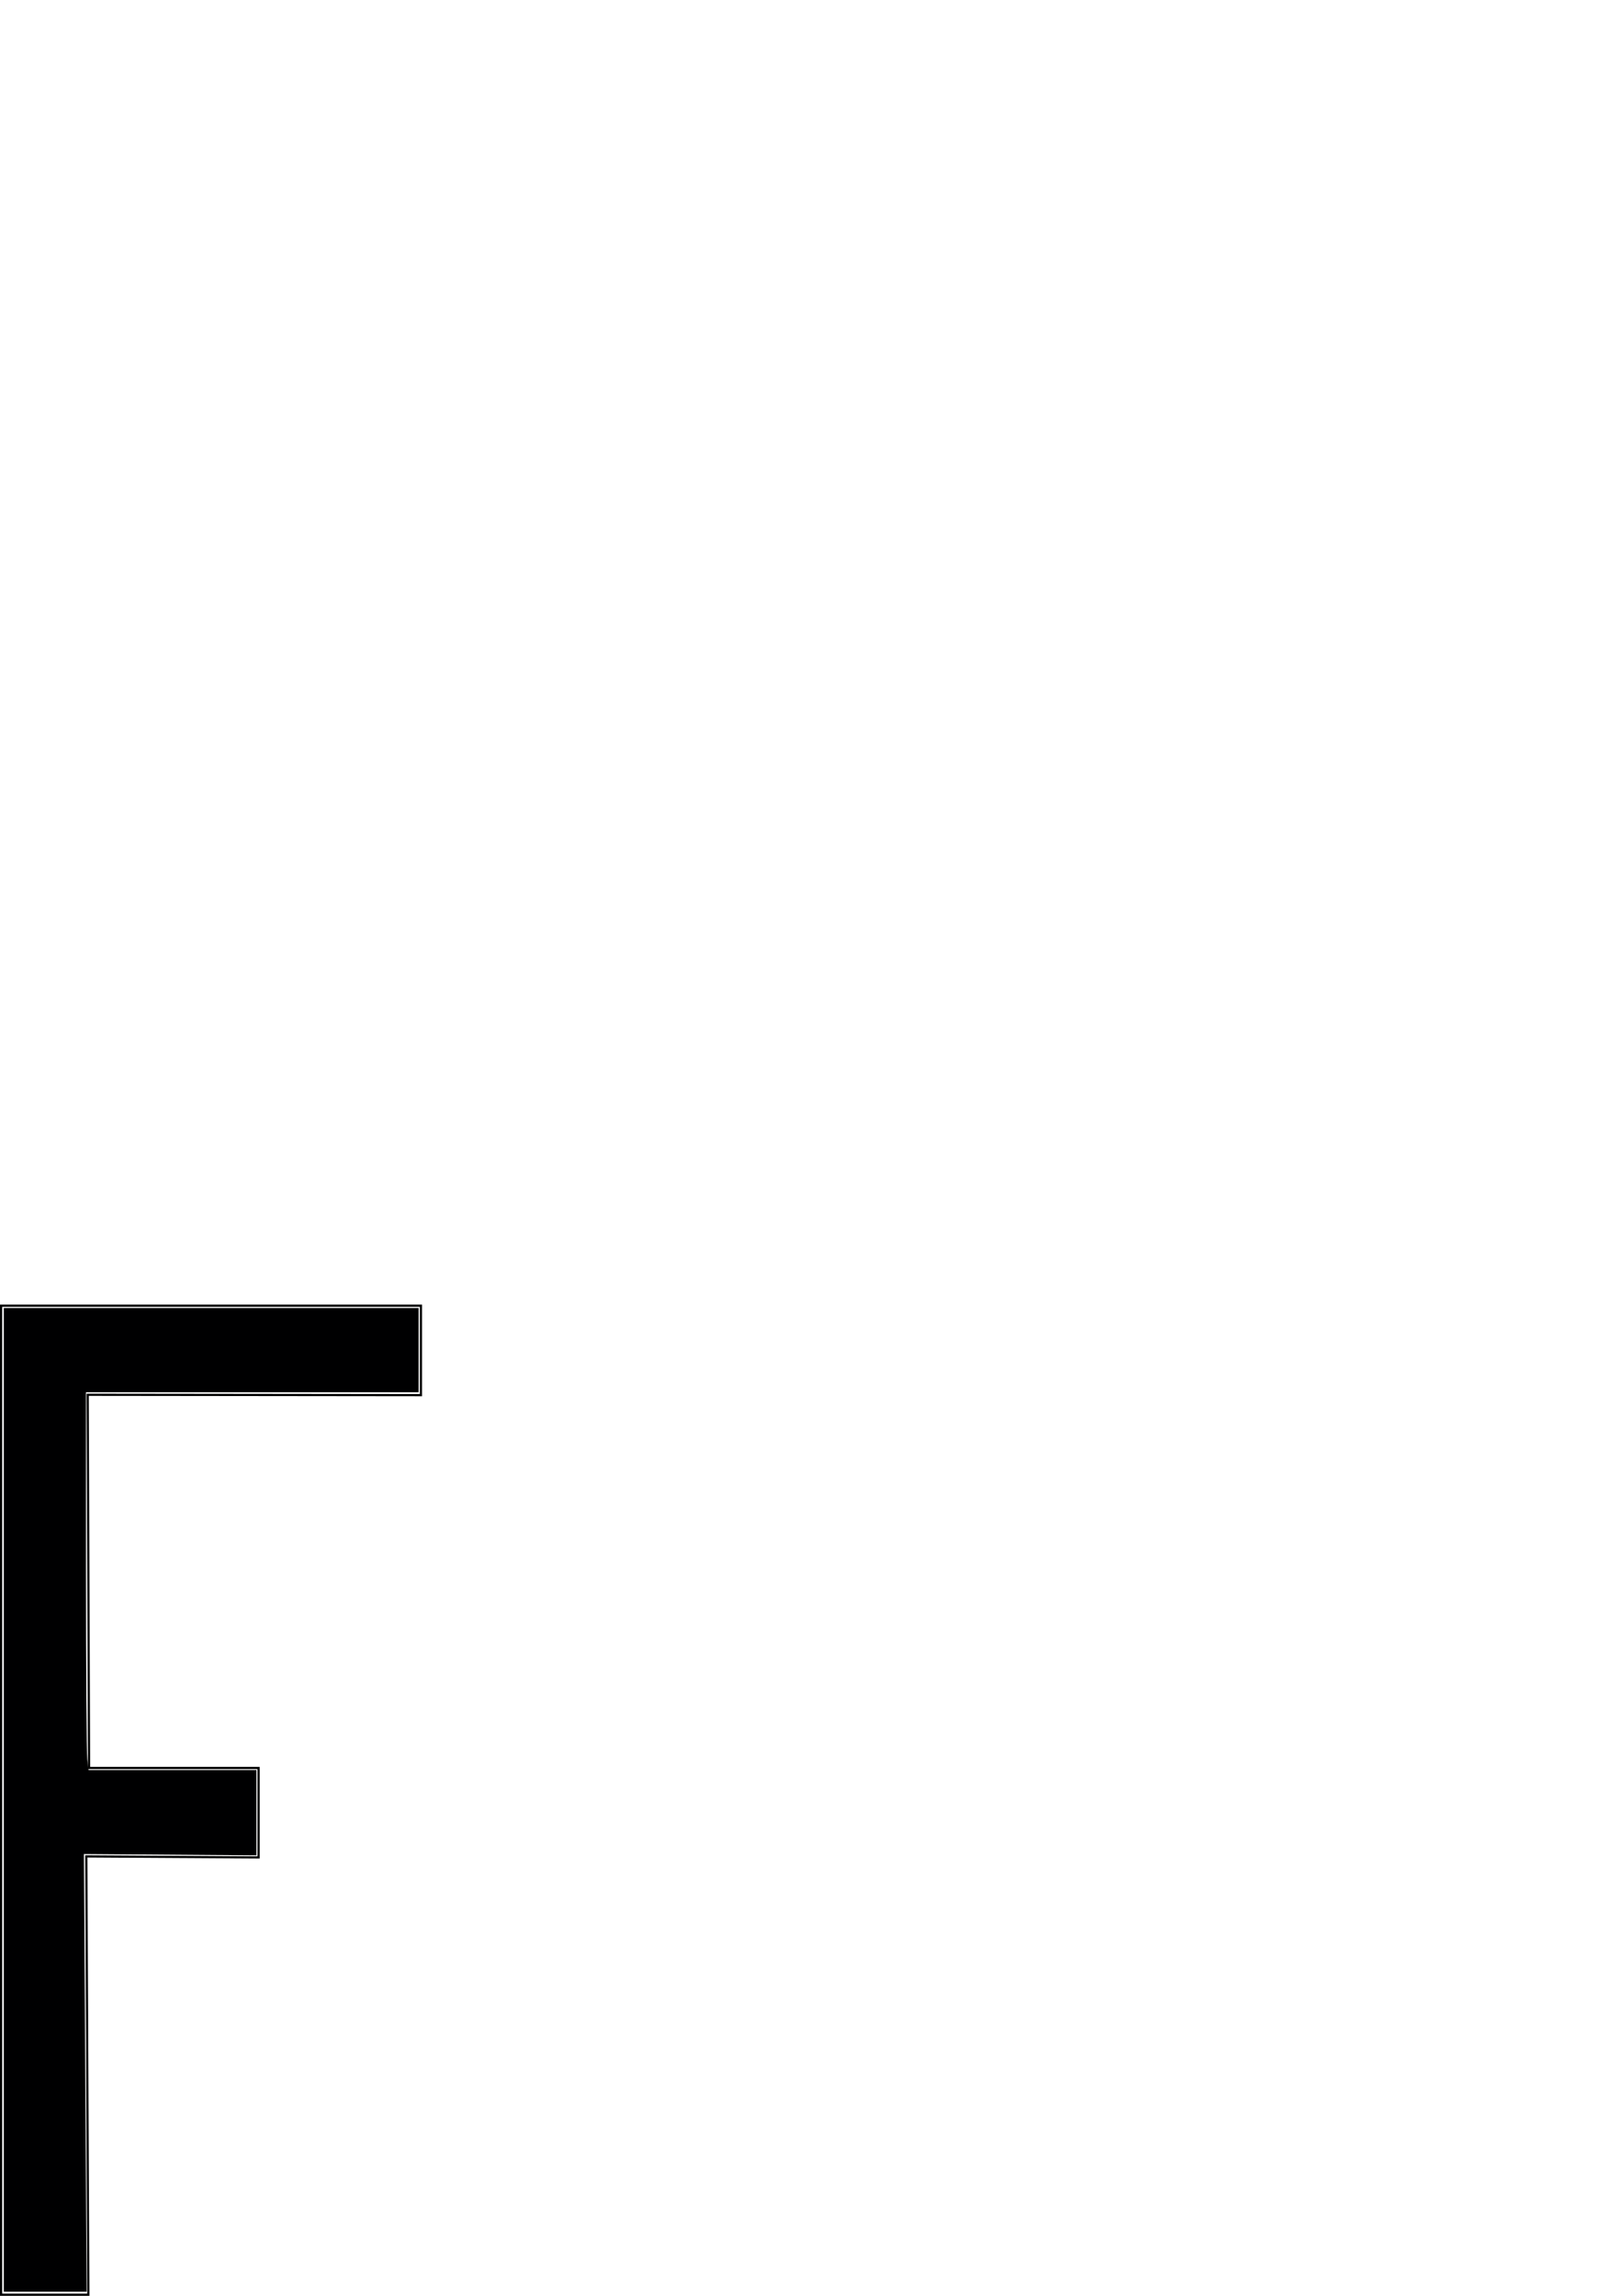 <?xml version="1.0" encoding="UTF-8" standalone="no"?>
<!-- Created with Inkscape (http://www.inkscape.org/) -->

<svg
   xmlns:dc="http://purl.org/dc/elements/1.1/"
   xmlns:cc="http://creativecommons.org/ns#"
   xmlns:rdf="http://www.w3.org/1999/02/22-rdf-syntax-ns#"
   xmlns:svg="http://www.w3.org/2000/svg"
   xmlns="http://www.w3.org/2000/svg"
   xmlns:sodipodi="http://sodipodi.sourceforge.net/DTD/sodipodi-0.dtd"
   xmlns:inkscape="http://www.inkscape.org/namespaces/inkscape"
   width="210mm"
   height="297mm"
   viewBox="0 0 744.094 1052.362"
   id="svg7057"
   version="1.1"
   inkscape:version="0.91 r13725"
   sodipodi:docname="letter-F.svg">
  <defs
     id="defs7059" />
  <sodipodi:namedview
     id="base"
     pagecolor="#ffffff"
     bordercolor="#666666"
     borderopacity="1.0"
     inkscape:pageopacity="0.0"
     inkscape:pageshadow="2"
     inkscape:zoom="1.0623047"
     inkscape:cx="222.0307"
     inkscape:cy="407.03806"
     inkscape:document-units="px"
     inkscape:current-layer="layer1"
     showgrid="false"
     inkscape:window-width="1920"
     inkscape:window-height="1044"
     inkscape:window-x="0"
     inkscape:window-y="0"
     inkscape:window-maximized="1" />
  <g
     inkscape:label="Layer 1"
     inkscape:groupmode="layer"
     id="layer1">
    <path
       style="fill:none;fill-rule:evenodd;stroke:#000000;stroke-width:1px;stroke-linecap:butt;stroke-linejoin:miter;stroke-opacity:1"
       d="m 0.5,598.515 192.49,0 0,41 -152.789,-0.17 0.634,171.072 77.712,-10e-6 0,41 -78.98,-0.472 0.933,200.917 -40,0 0,-453.347 z"
       id="path7046"
       inkscape:connector-curvature="0" />
    <path
       style="opacity:1;fill:#000001;fill-opacity:1;stroke:none;stroke-width:40;stroke-miterlimit:4;stroke-dasharray:none"
       d="m 1.755,825.028 0,-225.453 95.076,0 95.076,0 0,19.298 0,19.298 -76.249,0 -76.249,0 0.008,81.662 c 0.004,44.914 0.275,83.886 0.602,86.604 l 0.594,4.942 38.464,0 38.464,0 5.2e-4,19.533 5e-4,19.533 -39.537,-0.292 -39.537,-0.292 0.625,100.31 0.625,100.31 -18.982,0 -18.982,0 0,-225.453 z"
       id="path7611"
       inkscape:connector-curvature="0" />
  </g>
</svg>
